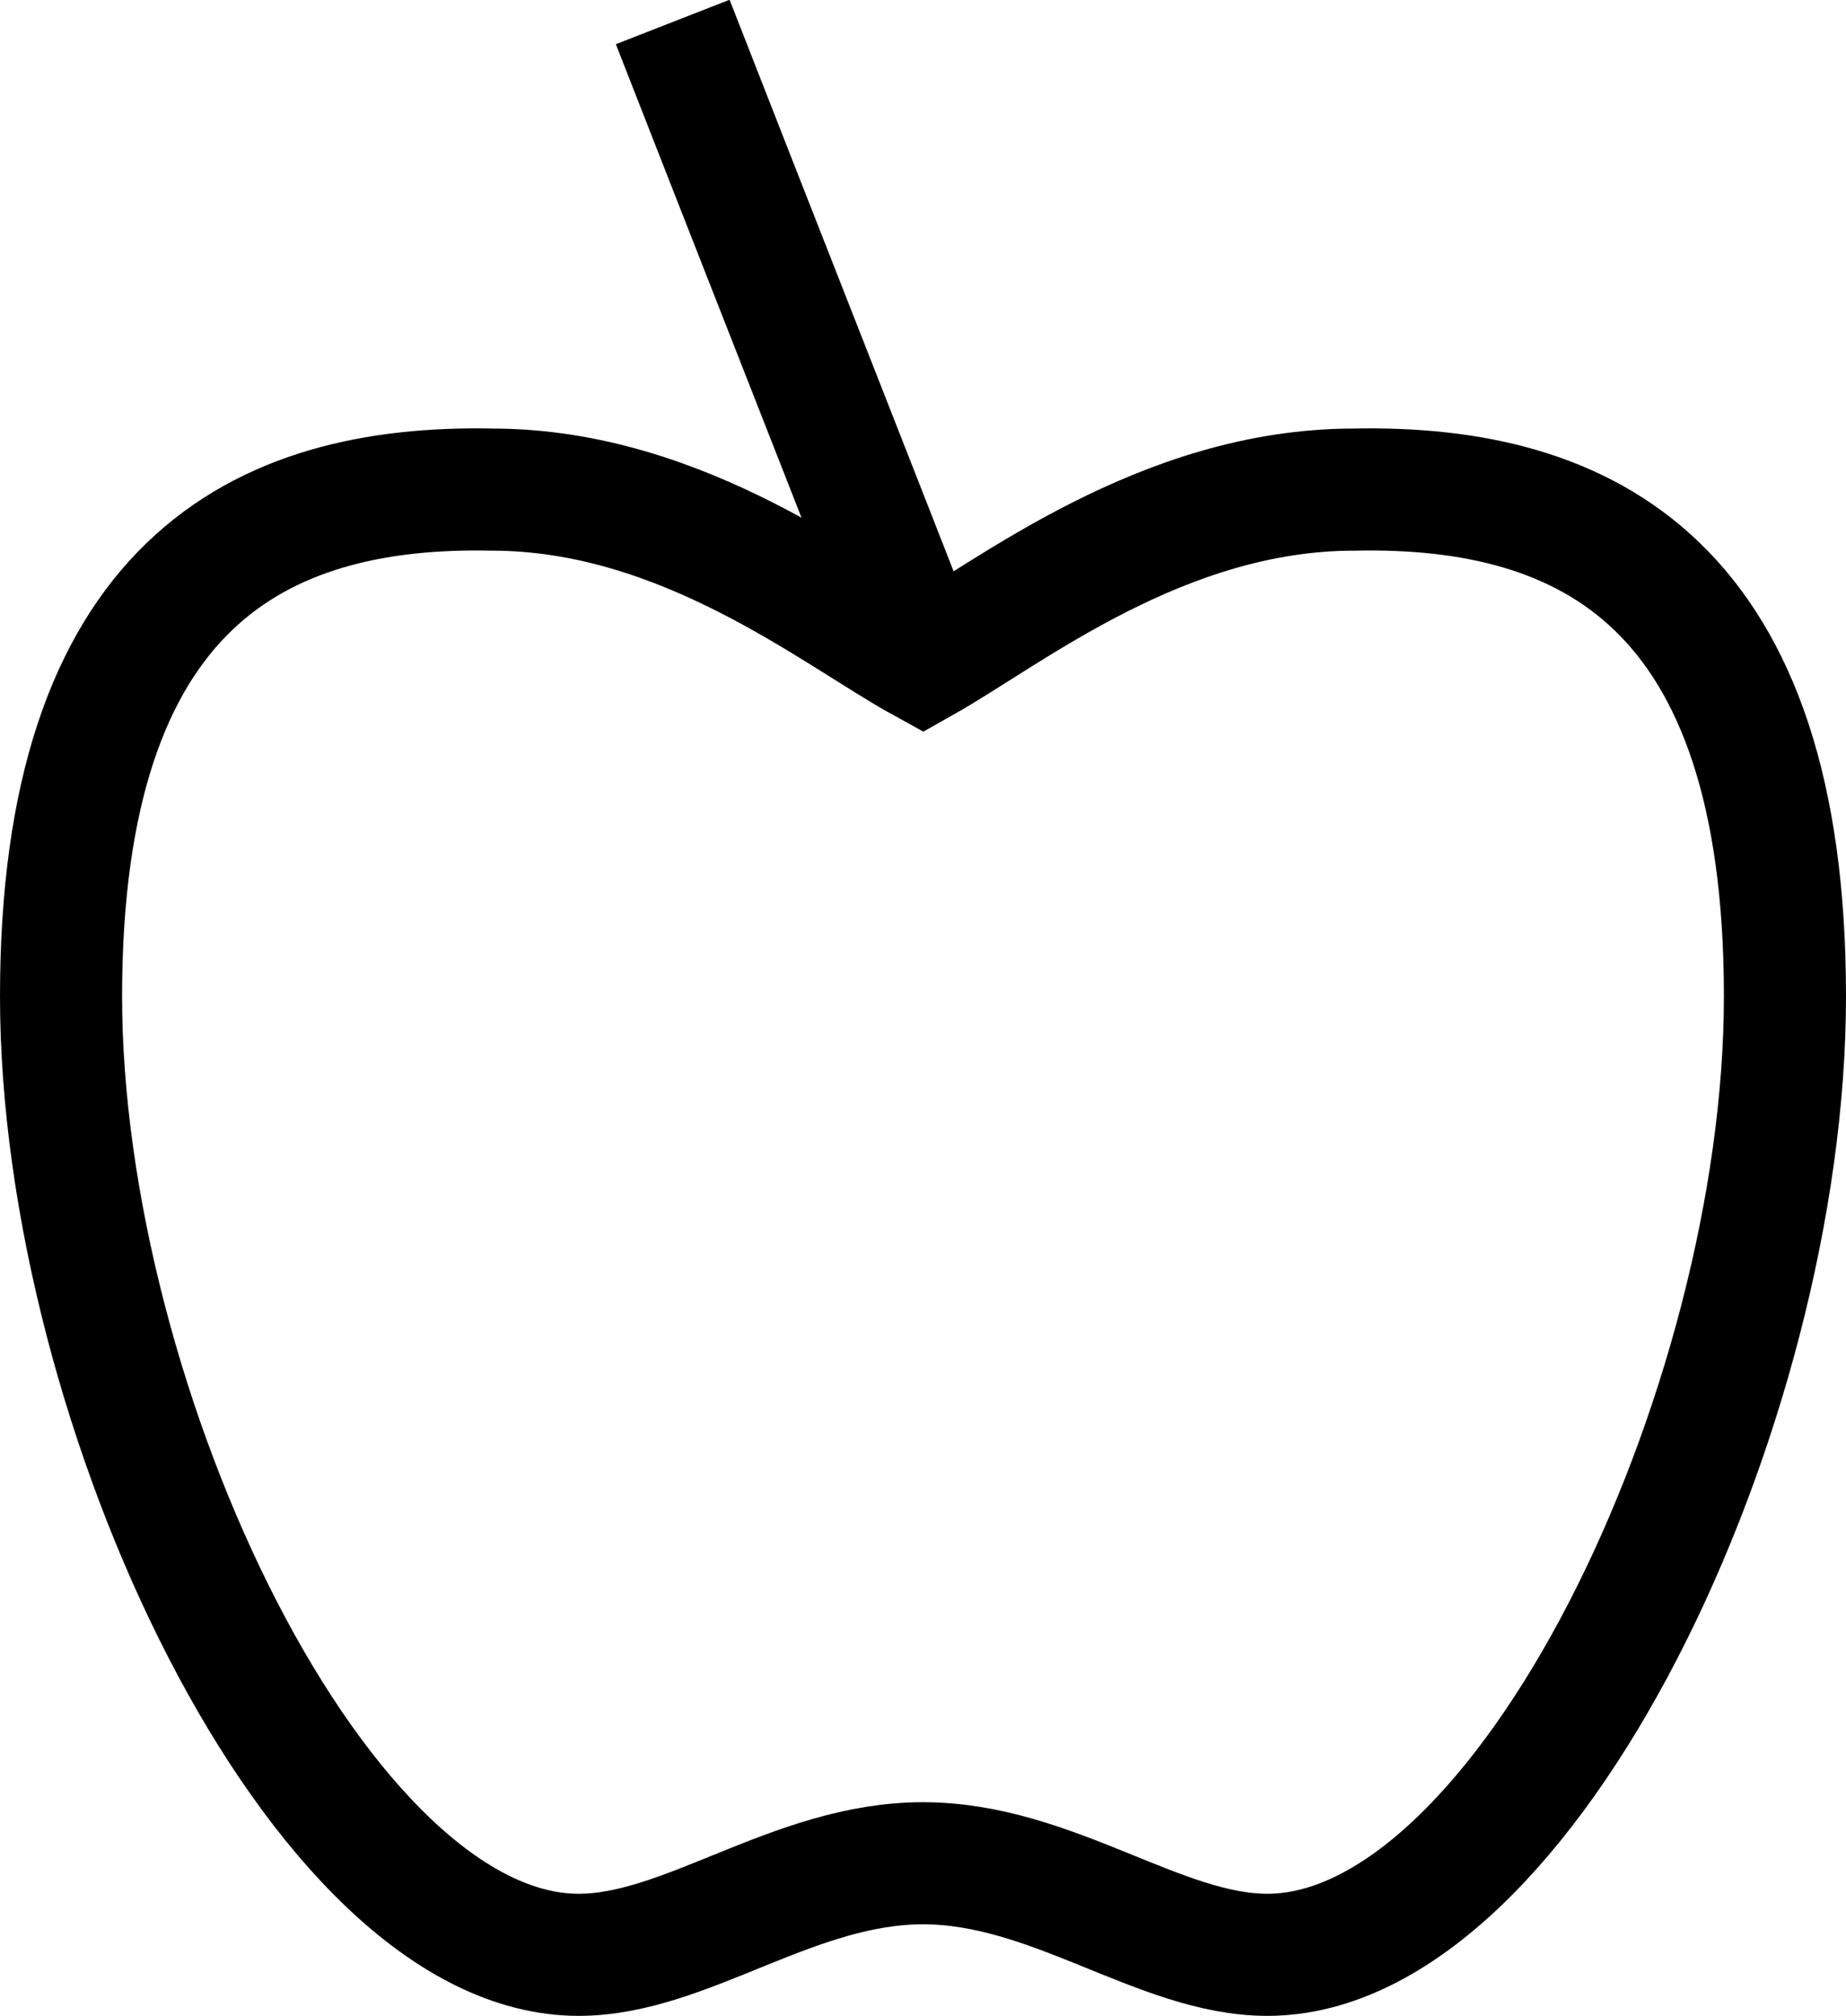 <?xml version="1.0" encoding="UTF-8"?>
<svg id="Layer_1" data-name="Layer 1" xmlns="http://www.w3.org/2000/svg" viewBox="0 0 15.12 16.51">
  <defs>
    <style>
      .cls-1 {
        fill: none;
        stroke: #000;
      }
    </style>
  </defs>
  <path class="cls-1" d="m7.56,5.42c.71-.4,1.96-1.41,3.53-1.41,1.91-.04,3.53.77,3.53,4.15,0,3.38-2.12,7.85-4.24,7.85-.88,0-1.76-.75-2.82-.75-1.06,0-1.94.75-2.82.75-2.12,0-4.24-4.48-4.24-7.85s1.62-4.19,3.53-4.15c1.57,0,2.82,1.02,3.53,1.41Z"/>
  <path class="cls-1" d="m5.51.18c.68,1.74,1.37,3.49,2.05,5.23"/>
</svg>